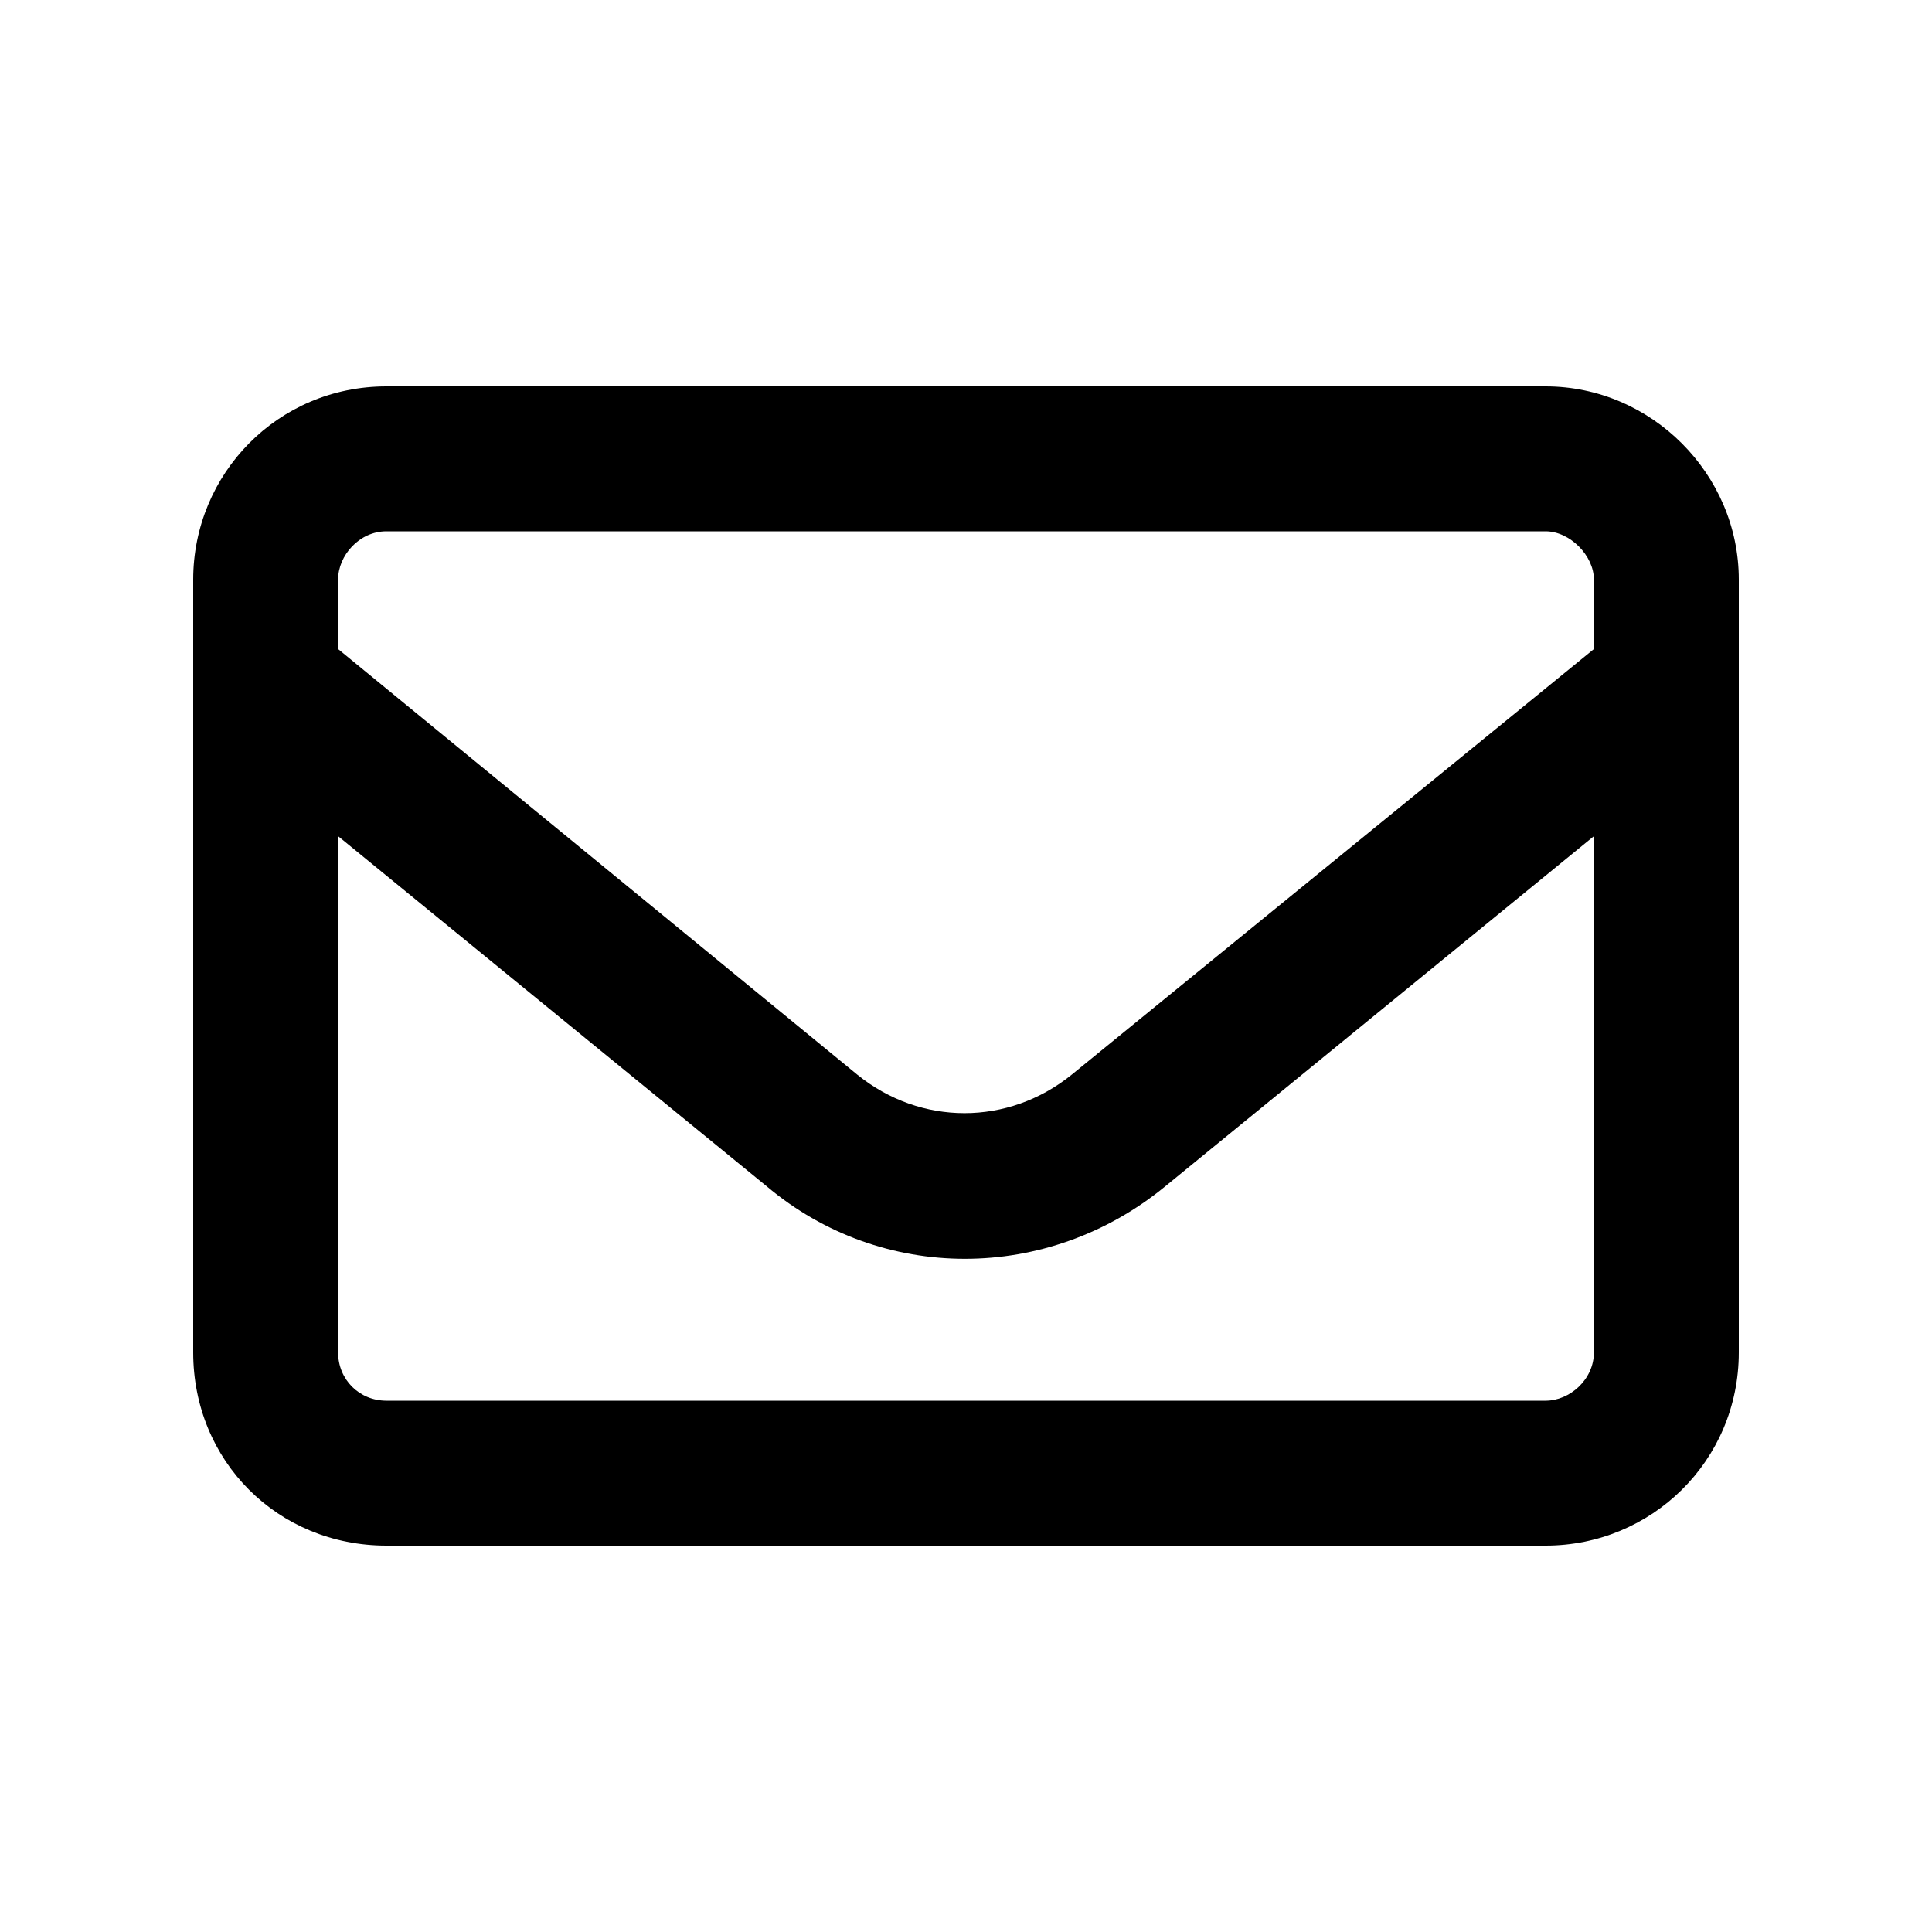 <svg width="40" height="40" viewBox="0 0 40 40" fill="none" xmlns="http://www.w3.org/2000/svg">
<path d="M8 11C7.438 11 7 11.5 7 12V13.438L17.75 22.25C19.062 23.312 20.875 23.312 22.188 22.25L33 13.438V12C33 11.5 32.5 11 32 11H8ZM7 17.312V28C7 28.562 7.438 29 8 29H32C32.5 29 33 28.562 33 28V17.312L24.125 24.562C21.688 26.562 18.25 26.562 15.875 24.562L7 17.312ZM4 12C4 9.812 5.75 8 8 8H32C34.188 8 36 9.812 36 12V28C36 30.25 34.188 32 32 32H8C5.75 32 4 30.25 4 28V12Z" fill="#currentFill"/>
</svg>
